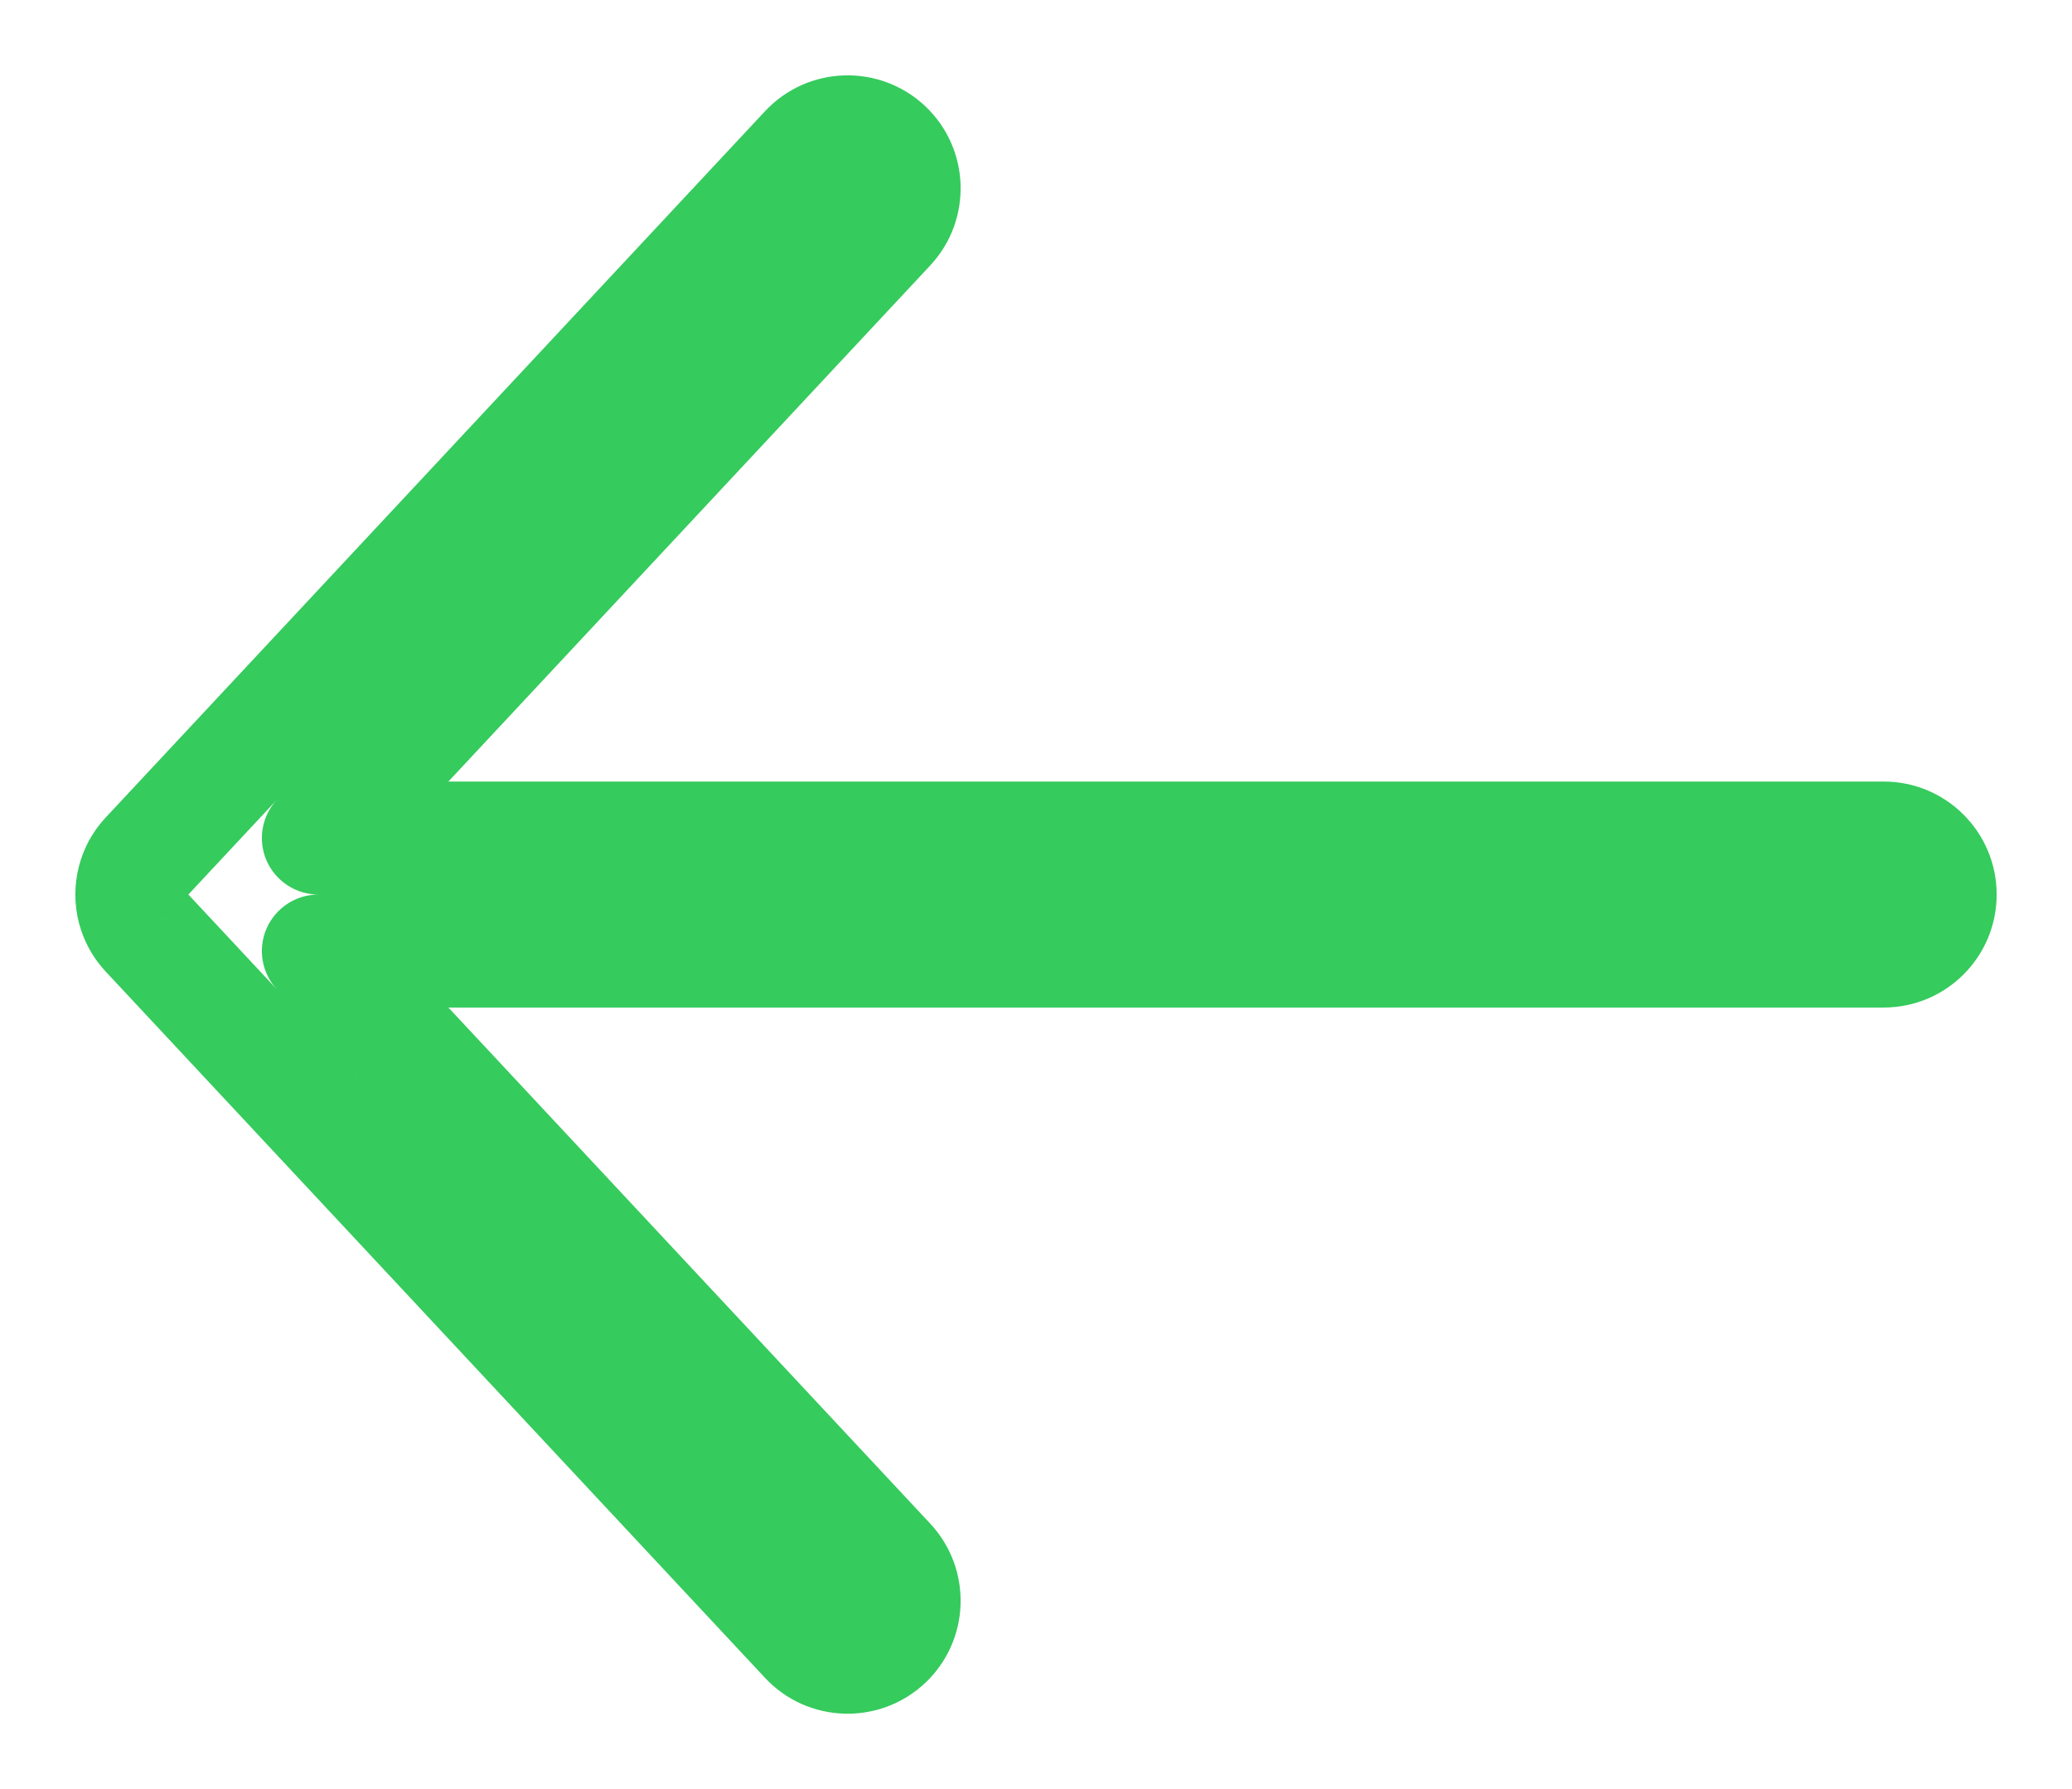 <svg width="22" height="19" viewBox="0 0 22 19" fill="none" xmlns="http://www.w3.org/2000/svg">
<path d="M9.409 1.561L9.819 1.123L9.819 1.123L9.409 1.561ZM8.561 1.591L9 2L9 2L8.561 1.591ZM9.439 2.409L9 2L9 2L9.439 2.409ZM3.381 8.9L2.942 8.491C2.779 8.665 2.735 8.92 2.83 9.139C2.926 9.358 3.142 9.5 3.381 9.5V8.9ZM3.381 10.1V9.5C3.142 9.5 2.926 9.642 2.83 9.861C2.735 10.08 2.779 10.335 2.942 10.509L3.381 10.1ZM9.439 16.591L9 17H9L9.439 16.591ZM9.409 17.439L9 17L9 17L9.409 17.439ZM8.561 17.409L9 17L8.561 17.409ZM1.563 9.911L2.001 9.501L2 9.5L1.563 9.911ZM1.535 9.879L2 9.5L2 9.5L1.535 9.879ZM1.474 9.79L2 9.5L2 9.5L1.474 9.79ZM1.473 9.214L2 9.5L2 9.5L1.473 9.214ZM1.535 9.121L2 9.5L2 9.5L1.535 9.121ZM1.562 9.089L2 9.5L2.001 9.499L1.562 9.089ZM9.819 1.123C9.334 0.671 8.575 0.697 8.123 1.181L9 2L9 2L9.819 1.123ZM9.877 2.819C10.329 2.334 10.303 1.575 9.819 1.123L9 2V2L9.877 2.819ZM3.819 9.309L9.877 2.819L9 2L2.942 8.491L3.819 9.309ZM20 8.3H3.381V9.5H20V8.3ZM21.2 9.5C21.2 8.837 20.663 8.3 20 8.3V9.5H21.2ZM20 10.7C20.663 10.7 21.2 10.163 21.2 9.5H20V10.7ZM3.381 10.7H20V9.5H3.381V10.7ZM9.877 16.181L3.819 9.691L2.942 10.509L9 17L9.877 16.181ZM9.819 17.877C10.303 17.425 10.329 16.666 9.877 16.181L9 17L9 17L9.819 17.877ZM8.123 17.819C8.575 18.303 9.334 18.329 9.819 17.877L9 17V17L8.123 17.819ZM1.124 10.32L8.123 17.819L9 17L2.001 9.501L1.124 10.32ZM1.07 10.258C1.088 10.28 1.106 10.301 1.125 10.322L2 9.5C2 9.5 2 9.5 2 9.5L1.07 10.258ZM0.949 10.079C0.983 10.142 1.024 10.202 1.07 10.258L2 9.5L2 9.5L0.949 10.079ZM0.8 9.5C0.8 9.709 0.854 9.907 0.949 10.08L2 9.5L2 9.5H0.8ZM0.945 8.927C0.853 9.098 0.8 9.294 0.8 9.5H2L2 9.5L0.945 8.927ZM1.07 8.742C1.022 8.8 0.981 8.863 0.945 8.927L2 9.5L2 9.5L1.07 8.742ZM1.125 8.679C1.106 8.699 1.087 8.72 1.07 8.742L2 9.5C2 9.5 2 9.5 2 9.5L1.125 8.679ZM8.123 1.181L1.124 8.68L2.001 9.499L9 2L8.123 1.181Z" fill="#35CB5D"/>
</svg>
